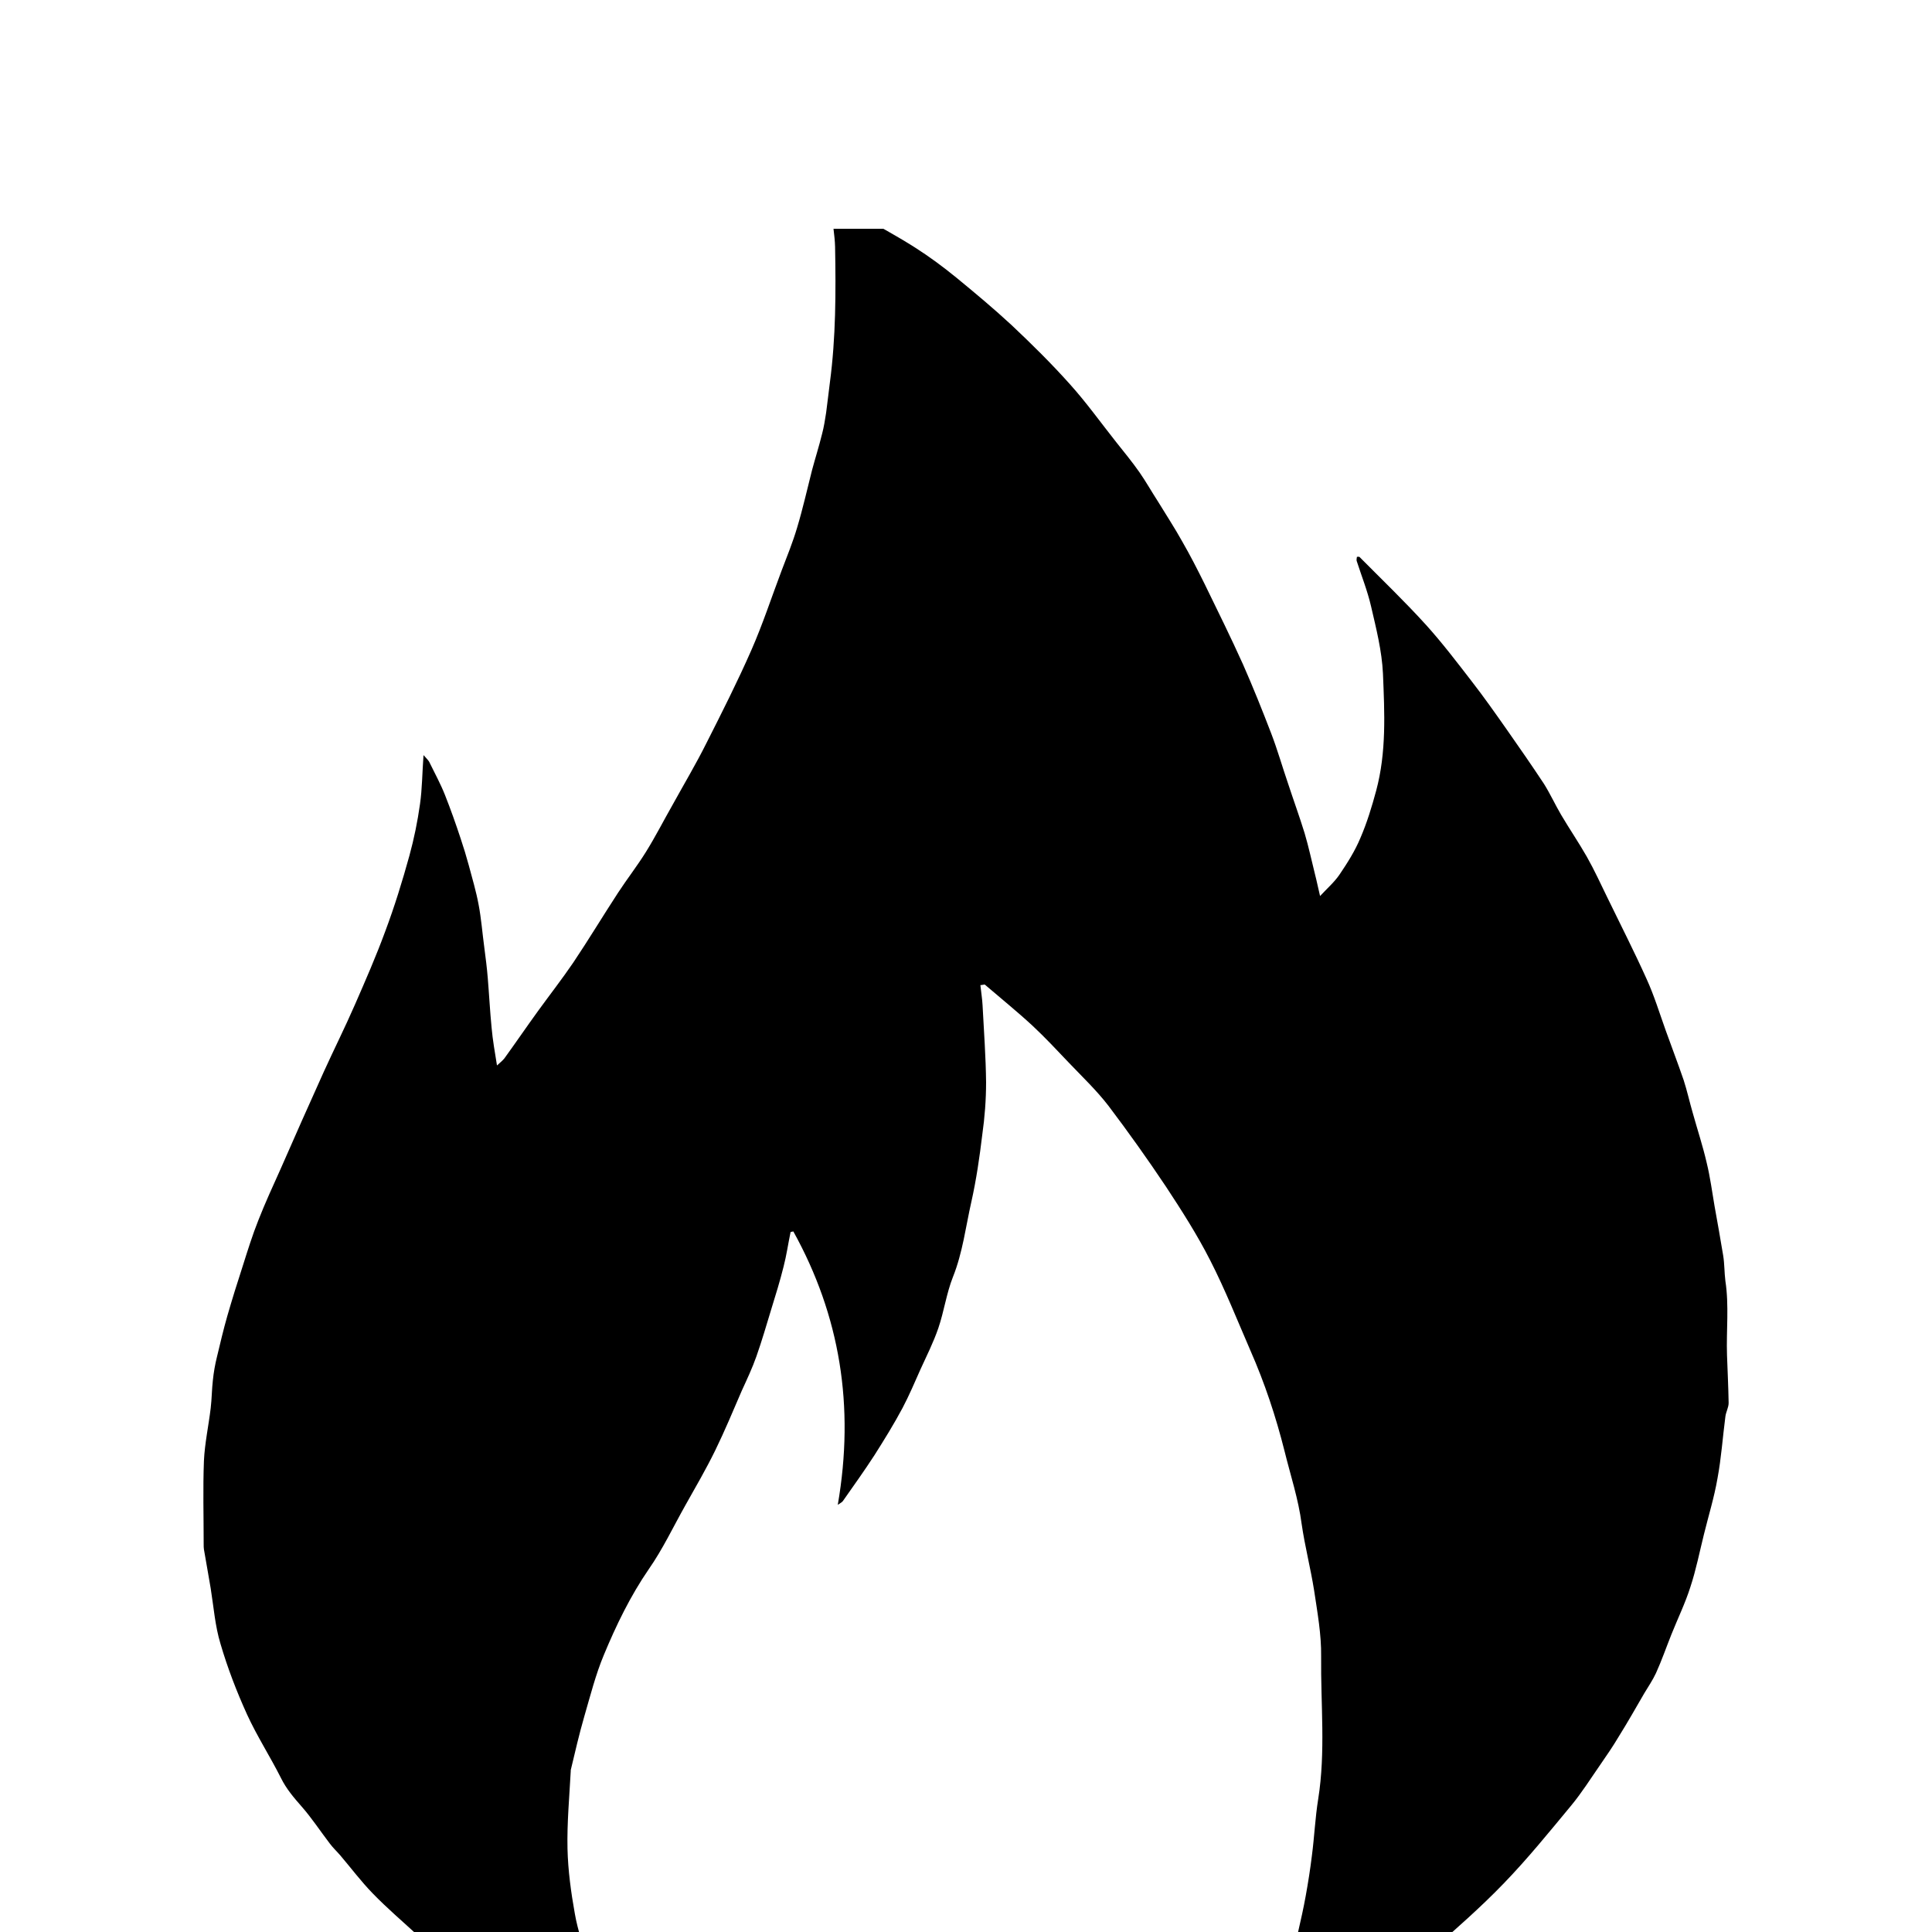 <svg width="38" height="38" viewBox="0 0 38 38" fill="black" xmlns="http://www.w3.org/2000/svg">
<g clip-path="url(#clip0_126_150)" filter="url(#filter0_i_126_150)">
<path d="M19.283 15.376C19.299 15.53 19.32 15.651 19.326 15.777C19.352 16.281 19.39 16.785 19.395 17.289C19.395 17.632 19.368 17.982 19.32 18.319C19.267 18.76 19.203 19.201 19.107 19.631C18.995 20.123 18.936 20.633 18.744 21.114C18.616 21.435 18.568 21.795 18.456 22.122C18.36 22.402 18.227 22.666 18.104 22.935C17.992 23.187 17.88 23.45 17.753 23.691C17.582 24.012 17.39 24.321 17.198 24.624C17.001 24.928 16.787 25.226 16.579 25.523C16.563 25.546 16.537 25.558 16.478 25.598C16.814 23.657 16.521 21.876 15.604 20.221C15.588 20.226 15.566 20.226 15.55 20.232C15.502 20.461 15.47 20.69 15.412 20.913C15.342 21.194 15.257 21.469 15.172 21.744C15.076 22.059 14.985 22.374 14.878 22.677C14.798 22.906 14.692 23.13 14.59 23.353C14.42 23.748 14.255 24.143 14.068 24.527C13.886 24.899 13.679 25.254 13.476 25.615C13.241 26.033 13.033 26.474 12.761 26.863C12.399 27.39 12.121 27.963 11.876 28.553C11.716 28.936 11.61 29.355 11.492 29.761C11.391 30.11 11.311 30.46 11.226 30.815C11.226 30.82 11.226 30.826 11.226 30.832C11.199 31.342 11.151 31.851 11.162 32.361C11.172 32.79 11.231 33.22 11.306 33.638C11.364 33.976 11.482 34.297 11.572 34.629C11.636 34.869 11.679 35.115 11.759 35.35C11.876 35.705 12.01 36.055 12.137 36.41C12.201 36.576 12.276 36.742 12.34 36.908C12.351 36.931 12.345 36.982 12.335 36.988C12.308 36.999 12.265 37.005 12.244 36.994C11.7 36.633 11.156 36.272 10.618 35.911C10.431 35.785 10.239 35.671 10.053 35.539C9.839 35.39 9.631 35.236 9.423 35.075C9.173 34.881 8.927 34.686 8.688 34.486C8.528 34.354 8.373 34.211 8.218 34.068C7.92 33.793 7.616 33.535 7.333 33.243C7.104 33.008 6.907 32.745 6.693 32.493C6.624 32.413 6.549 32.344 6.485 32.258C6.293 32.006 6.128 31.754 5.936 31.536C5.781 31.359 5.632 31.187 5.525 30.969C5.312 30.546 5.056 30.151 4.859 29.721C4.656 29.274 4.475 28.805 4.336 28.329C4.23 27.98 4.203 27.608 4.144 27.241C4.102 26.984 4.054 26.732 4.011 26.474C4.006 26.445 4.006 26.411 4.006 26.377C4.006 25.827 3.99 25.283 4.011 24.733C4.027 24.39 4.102 24.046 4.144 23.697C4.166 23.513 4.166 23.33 4.187 23.147C4.203 22.992 4.23 22.838 4.267 22.689C4.331 22.42 4.395 22.15 4.47 21.887C4.566 21.555 4.667 21.229 4.774 20.902C4.87 20.599 4.966 20.289 5.083 19.997C5.216 19.659 5.365 19.333 5.515 19.001C5.797 18.359 6.08 17.718 6.368 17.082C6.571 16.636 6.789 16.201 6.981 15.76C7.189 15.284 7.397 14.809 7.578 14.316C7.76 13.83 7.914 13.332 8.053 12.828C8.144 12.495 8.213 12.158 8.261 11.814C8.304 11.516 8.304 11.207 8.33 10.852C8.389 10.921 8.432 10.955 8.453 11.007C8.554 11.213 8.666 11.419 8.752 11.636C8.863 11.917 8.965 12.203 9.061 12.495C9.119 12.667 9.173 12.845 9.221 13.022C9.29 13.28 9.365 13.532 9.413 13.79C9.466 14.065 9.487 14.351 9.525 14.631C9.551 14.832 9.578 15.038 9.594 15.239C9.621 15.565 9.637 15.886 9.669 16.212C9.69 16.453 9.733 16.693 9.775 16.956C9.823 16.911 9.877 16.87 9.919 16.819C10.143 16.51 10.362 16.189 10.586 15.88C10.815 15.565 11.055 15.256 11.274 14.935C11.578 14.482 11.86 14.013 12.159 13.555C12.335 13.286 12.532 13.034 12.703 12.759C12.889 12.461 13.049 12.146 13.225 11.837C13.449 11.43 13.689 11.029 13.897 10.611C14.201 10.01 14.505 9.409 14.777 8.79C15.001 8.281 15.177 7.742 15.374 7.221C15.481 6.941 15.593 6.666 15.678 6.379C15.79 6.007 15.876 5.624 15.972 5.246C16.035 5.011 16.11 4.776 16.169 4.535C16.206 4.398 16.227 4.255 16.249 4.117C16.275 3.923 16.297 3.722 16.323 3.522C16.441 2.634 16.441 1.747 16.425 0.853C16.419 0.63 16.377 0.407 16.355 0.183C16.334 0.137 16.345 0.086 16.355 0C16.542 0.08 16.713 0.137 16.873 0.223C17.251 0.429 17.63 0.636 17.992 0.865C18.28 1.048 18.558 1.254 18.824 1.472C19.187 1.77 19.549 2.073 19.896 2.394C20.291 2.766 20.68 3.15 21.043 3.556C21.368 3.917 21.65 4.312 21.954 4.696C22.109 4.891 22.269 5.085 22.413 5.291C22.541 5.475 22.653 5.675 22.776 5.864C22.936 6.127 23.106 6.385 23.255 6.654C23.41 6.923 23.554 7.204 23.693 7.485C23.949 8.011 24.21 8.538 24.45 9.071C24.647 9.518 24.828 9.97 25.004 10.428C25.127 10.749 25.223 11.087 25.335 11.413C25.442 11.739 25.559 12.06 25.66 12.387C25.74 12.656 25.799 12.936 25.868 13.211C25.9 13.332 25.922 13.452 25.964 13.624C26.108 13.469 26.247 13.349 26.348 13.2C26.503 12.971 26.652 12.736 26.759 12.478C26.887 12.181 26.983 11.866 27.068 11.55C27.271 10.795 27.233 10.021 27.201 9.248C27.18 8.802 27.068 8.361 26.967 7.926C26.897 7.622 26.78 7.33 26.684 7.032C26.679 7.009 26.684 6.986 26.689 6.952C26.716 6.952 26.737 6.946 26.743 6.958C27.18 7.399 27.628 7.828 28.049 8.292C28.364 8.641 28.652 9.019 28.94 9.392C29.185 9.707 29.414 10.033 29.643 10.359C29.889 10.709 30.134 11.064 30.369 11.419C30.491 11.614 30.587 11.825 30.705 12.026C30.87 12.306 31.051 12.57 31.211 12.851C31.36 13.114 31.488 13.395 31.622 13.669C31.878 14.196 32.144 14.717 32.384 15.25C32.534 15.576 32.64 15.926 32.763 16.269C32.88 16.596 33.003 16.916 33.115 17.243C33.184 17.455 33.232 17.678 33.296 17.896C33.387 18.222 33.493 18.543 33.568 18.869C33.637 19.15 33.675 19.442 33.723 19.722C33.781 20.049 33.84 20.369 33.893 20.696C33.92 20.862 33.915 21.028 33.936 21.194C34.011 21.681 33.952 22.168 33.968 22.654C33.979 22.969 33.995 23.279 34 23.593C34 23.685 33.947 23.771 33.936 23.863C33.883 24.269 33.856 24.676 33.781 25.077C33.717 25.449 33.605 25.81 33.515 26.176C33.429 26.52 33.36 26.875 33.248 27.213C33.147 27.533 32.998 27.837 32.875 28.146C32.774 28.398 32.683 28.662 32.571 28.908C32.507 29.045 32.422 29.171 32.342 29.303C32.176 29.589 32.011 29.881 31.835 30.162C31.723 30.351 31.601 30.528 31.478 30.706C31.291 30.975 31.115 31.256 30.907 31.508C30.475 32.029 30.049 32.556 29.579 33.042C29.121 33.518 28.62 33.953 28.124 34.394C27.745 34.732 27.351 35.058 26.951 35.373C26.625 35.625 26.284 35.854 25.943 36.089C25.538 36.364 25.127 36.633 24.716 36.902C24.674 36.931 24.615 36.942 24.519 36.977C24.562 36.868 24.583 36.805 24.605 36.742C24.727 36.421 24.85 36.1 24.967 35.774C25.1 35.407 25.244 35.047 25.367 34.68C25.442 34.457 25.479 34.228 25.532 33.999C25.586 33.764 25.639 33.529 25.682 33.289C25.73 33.025 25.772 32.756 25.804 32.493C25.852 32.126 25.868 31.754 25.927 31.387C26.076 30.454 25.975 29.515 25.985 28.581C25.991 28.146 25.911 27.711 25.847 27.282C25.778 26.846 25.666 26.417 25.602 25.976C25.538 25.483 25.383 25.02 25.266 24.544C25.095 23.863 24.876 23.204 24.594 22.563C24.338 21.973 24.098 21.366 23.805 20.793C23.549 20.289 23.245 19.814 22.936 19.344C22.573 18.8 22.194 18.268 21.8 17.747C21.565 17.443 21.288 17.18 21.026 16.905C20.792 16.659 20.557 16.407 20.312 16.178C20.008 15.897 19.683 15.634 19.368 15.364C19.358 15.364 19.309 15.376 19.283 15.376Z"/>
</g>
<defs>
<filter id="filter0_i_126_150" x="0.518" y="0.5" width="37" height="41" filterUnits="userSpaceOnUse" color-interpolation-filters="sRGB">
<feFlood flood-opacity="0" result="BackgroundImageFix"/>
<feBlend mode="normal" in="SourceGraphic" in2="BackgroundImageFix" result="shape"/>
<feColorMatrix in="SourceAlpha" type="matrix" values="0 0 0 0 0 0 0 0 0 0 0 0 0 0 0 0 0 0 127 0" result="hardAlpha"/>
<feOffset dy="4"/>
<feGaussianBlur stdDeviation="2"/>
<feComposite in2="hardAlpha" operator="arithmetic" k2="-1" k3="1"/>
<feColorMatrix type="matrix" values="0 0 0 0 0 0 0 0 0 0 0 0 0 0 0 0 0 0 0.25 0"/>
<feBlend mode="normal" in2="shape" result="effect1_innerShadow_126_150"/>
</filter>
<clipPath id="clip0_126_150">
<rect width="37" height="37" fill="white" transform="translate(0.518 0.5)"/>
</clipPath>
</defs>
</svg>



